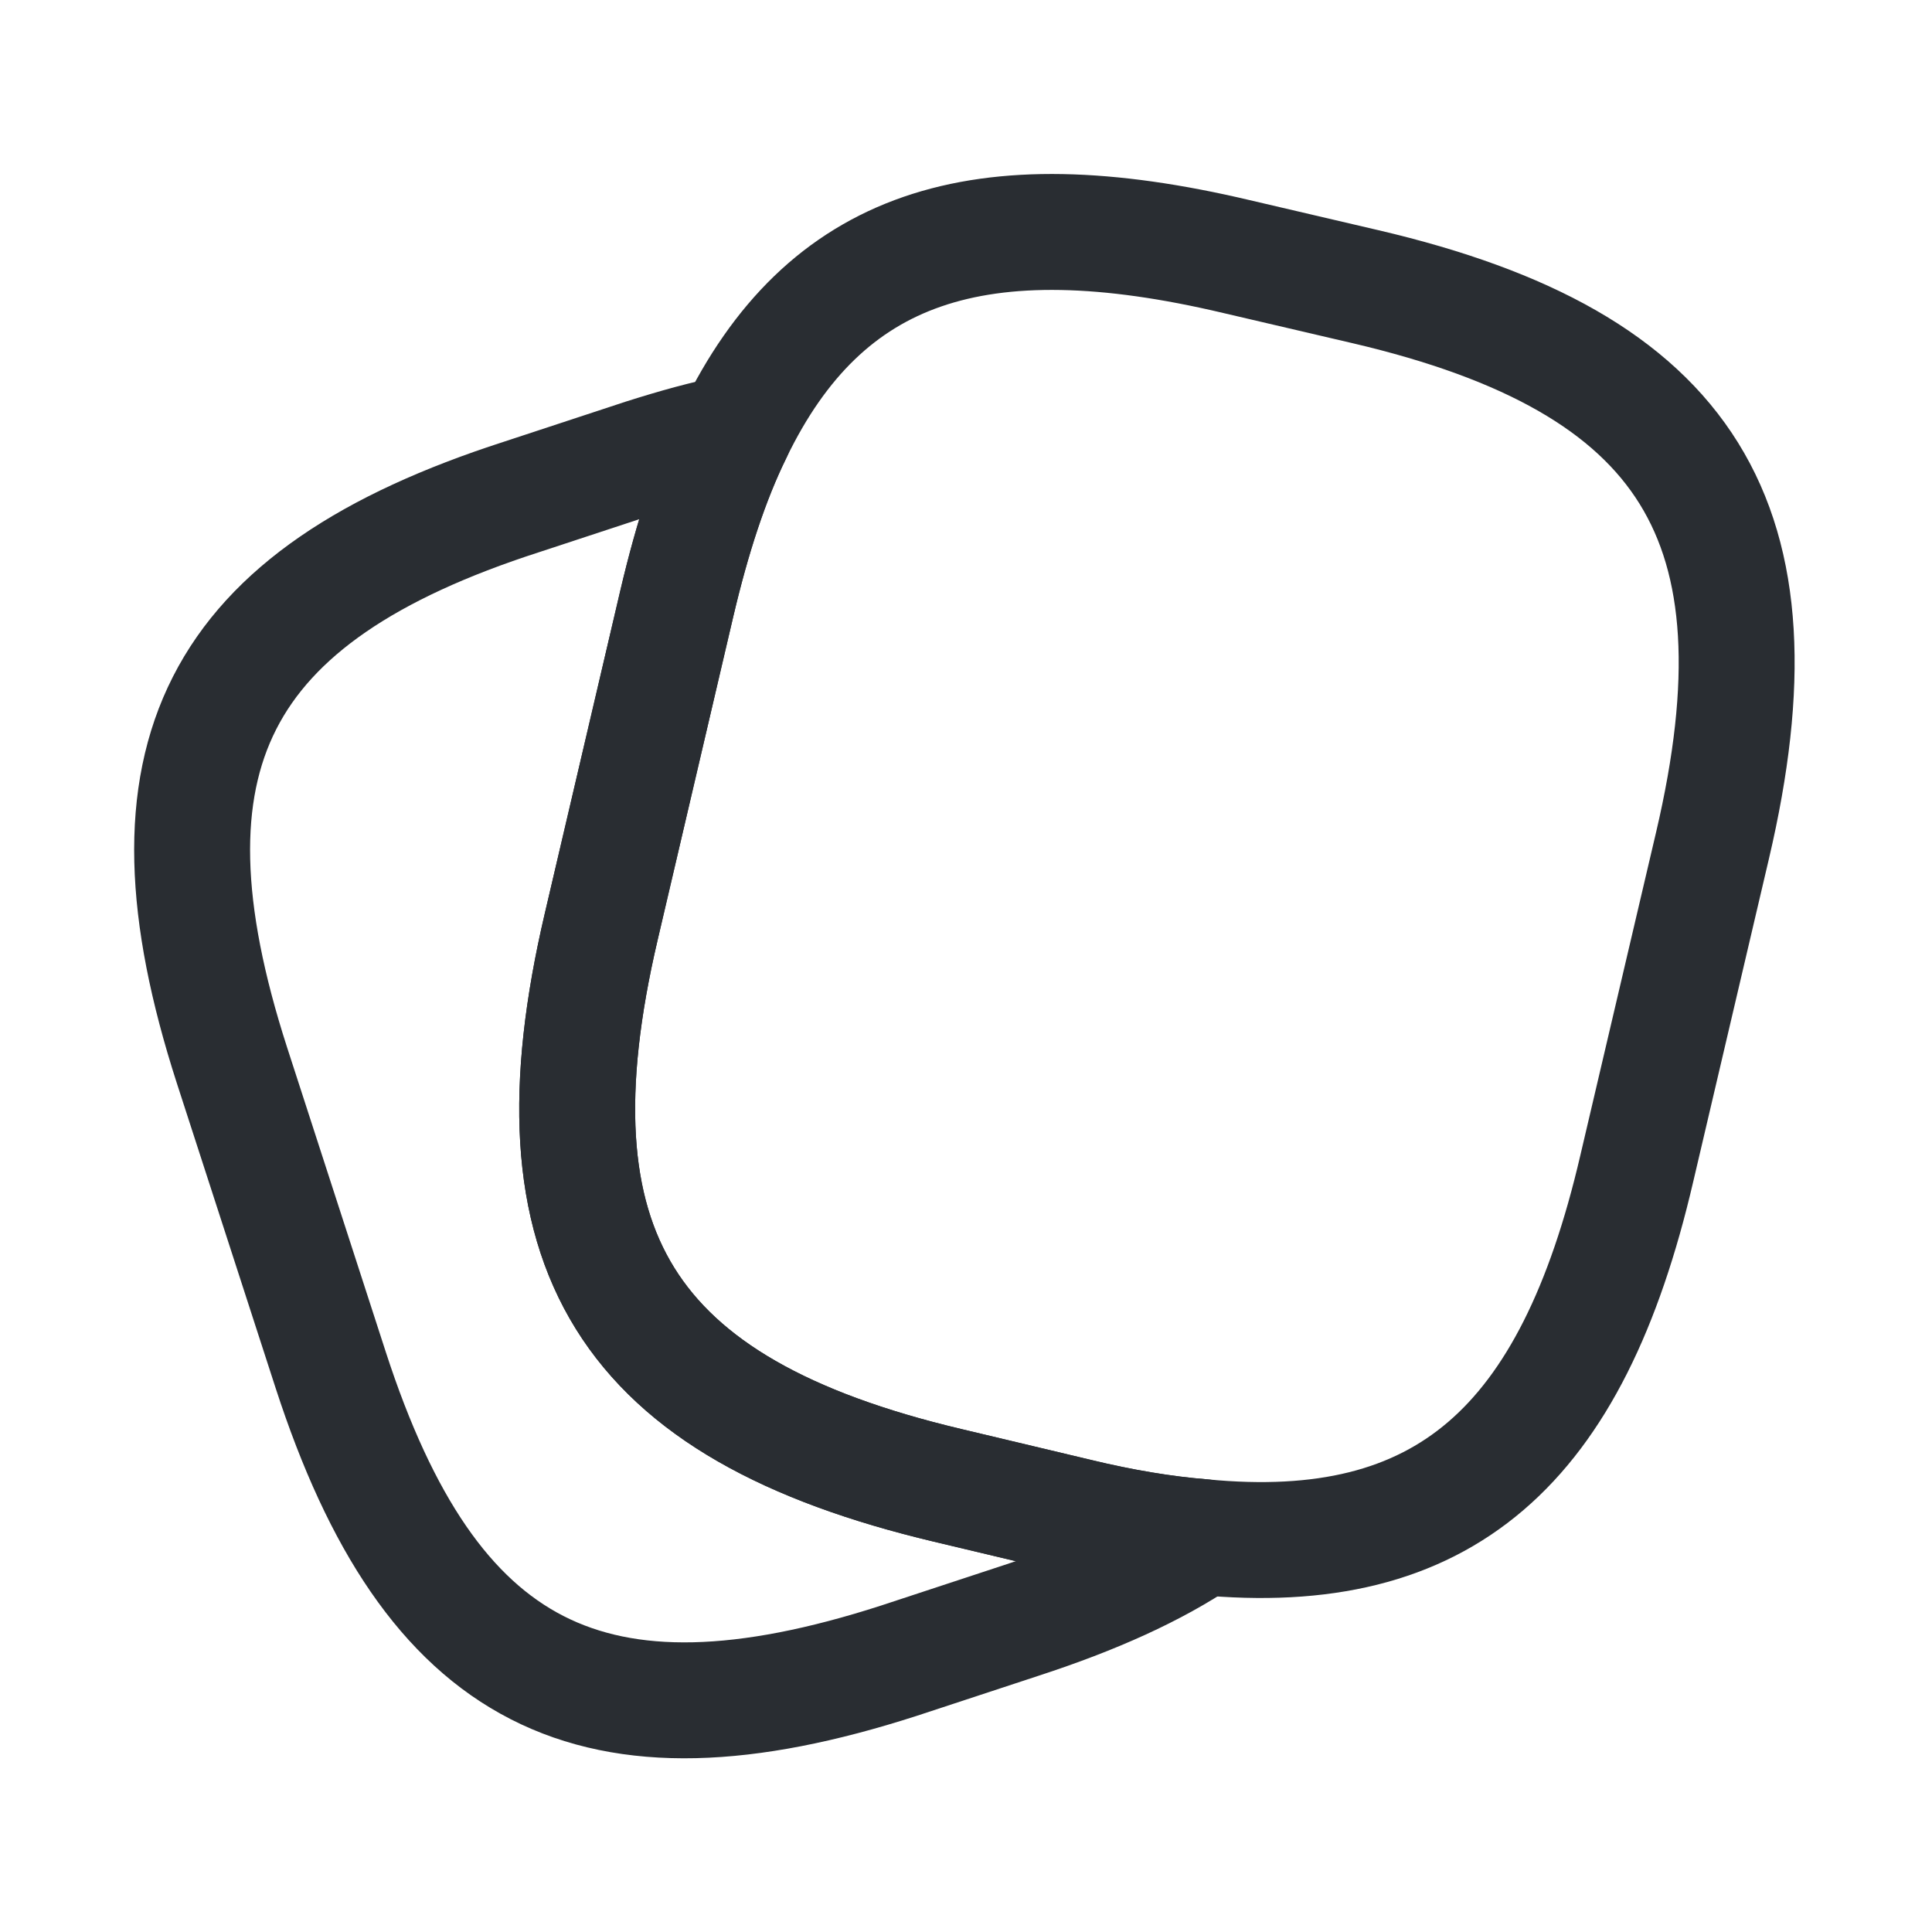<svg width="25" height="25" viewBox="0 0 25 25" fill="none" xmlns="http://www.w3.org/2000/svg">
<path d="M22.16 10.94L21.18 15.12C20.34 18.73 18.68 20.19 15.56 19.89C15.06 19.85 14.52 19.76 13.94 19.62L12.26 19.22C8.09 18.23 6.8 16.17 7.78 11.99L8.76 7.8C8.96 6.95 9.2 6.21 9.5 5.6C10.67 3.18 12.66 2.53 16 3.32L17.67 3.71C21.86 4.69 23.14 6.76 22.16 10.94Z" stroke="#292D32" stroke-width="1.5" stroke-linecap="round" stroke-linejoin="round"/>
<path d="M15.56 19.89C14.94 20.31 14.16 20.66 13.21 20.97L11.63 21.49C7.66 22.77 5.57 21.7 4.28 17.73L3 13.78C1.72 9.81 2.78 7.71 6.75 6.43L8.33 5.91C8.74 5.78 9.13 5.67 9.5 5.6C9.2 6.21 8.96 6.95 8.76 7.8L7.78 11.99C6.8 16.17 8.09 18.23 12.26 19.22L13.94 19.62C14.52 19.76 15.06 19.85 15.56 19.89Z" stroke="#292D32" stroke-width="1.5" stroke-linecap="round" stroke-linejoin="round"/>
</svg>
